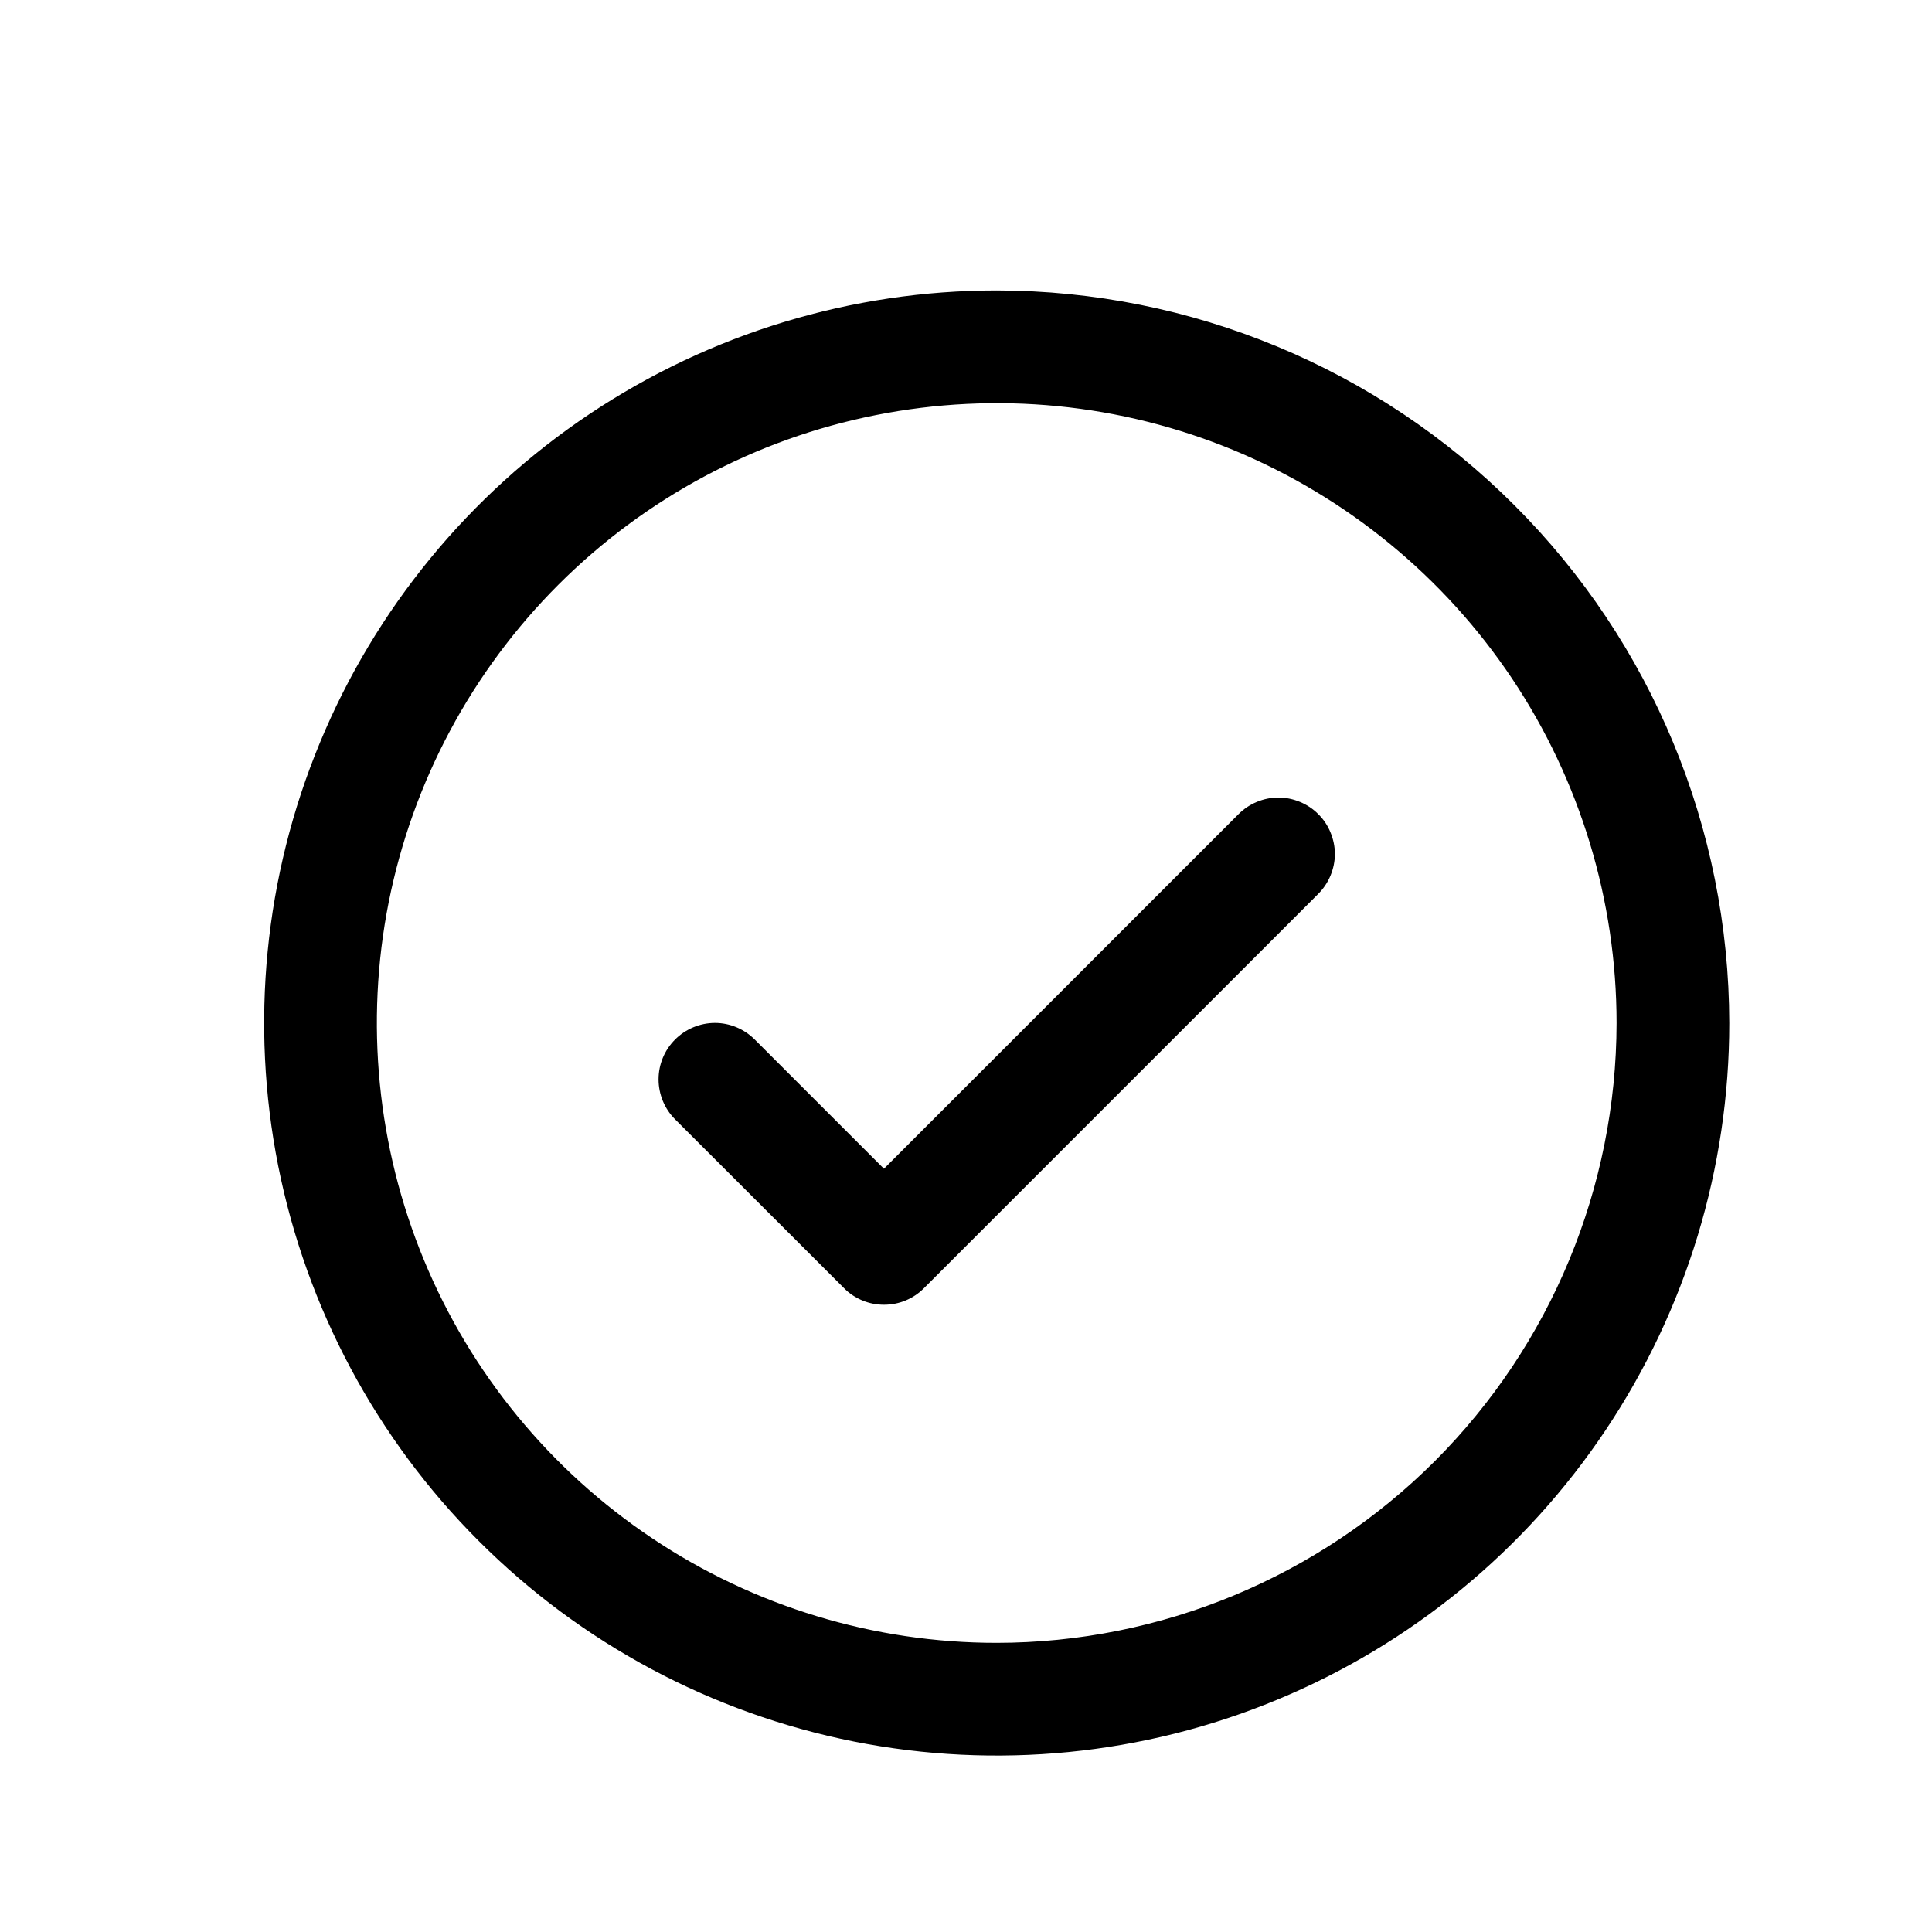 <svg width="15" height="15" viewBox="0 0 15 15" fill="currentColor" xmlns="http://www.w3.org/2000/svg">
<path d="M10.235 6.321C10.276 6.361 10.308 6.409 10.33 6.463C10.352 6.516 10.364 6.573 10.364 6.63C10.364 6.688 10.352 6.745 10.33 6.798C10.308 6.851 10.276 6.899 10.235 6.94L7.173 10.002C7.132 10.043 7.084 10.075 7.031 10.097C6.978 10.119 6.921 10.13 6.863 10.13C6.806 10.13 6.749 10.119 6.696 10.097C6.643 10.075 6.594 10.043 6.554 10.002L5.241 8.69C5.159 8.608 5.113 8.496 5.113 8.38C5.113 8.264 5.159 8.153 5.241 8.071C5.323 7.989 5.435 7.942 5.551 7.942C5.667 7.942 5.778 7.989 5.86 8.071L6.863 9.074L9.616 6.321C9.657 6.28 9.705 6.248 9.758 6.226C9.811 6.204 9.868 6.192 9.926 6.192C9.983 6.192 10.04 6.204 10.093 6.226C10.146 6.248 10.195 6.28 10.235 6.321ZM13.426 7.943C13.426 9.068 13.092 10.167 12.467 11.102C11.842 12.038 10.954 12.767 9.915 13.197C8.876 13.628 7.732 13.74 6.629 13.521C5.525 13.301 4.512 12.76 3.717 11.964C2.921 11.169 2.38 10.155 2.16 9.052C1.941 7.949 2.053 6.805 2.484 5.766C2.914 4.727 3.643 3.839 4.578 3.214C5.514 2.589 6.613 2.255 7.738 2.255C9.246 2.257 10.692 2.856 11.758 3.923C12.825 4.989 13.424 6.435 13.426 7.943ZM12.551 7.943C12.551 6.991 12.268 6.06 11.74 5.269C11.211 4.478 10.459 3.861 9.58 3.496C8.701 3.132 7.733 3.037 6.799 3.223C5.866 3.408 5.008 3.867 4.335 4.54C3.662 5.213 3.204 6.07 3.018 7.004C2.833 7.937 2.928 8.905 3.292 9.784C3.656 10.664 4.273 11.415 5.065 11.944C5.856 12.473 6.786 12.755 7.738 12.755C9.014 12.754 10.237 12.246 11.14 11.344C12.042 10.442 12.549 9.219 12.551 7.943Z" fill="currentColor"/>
</svg>

